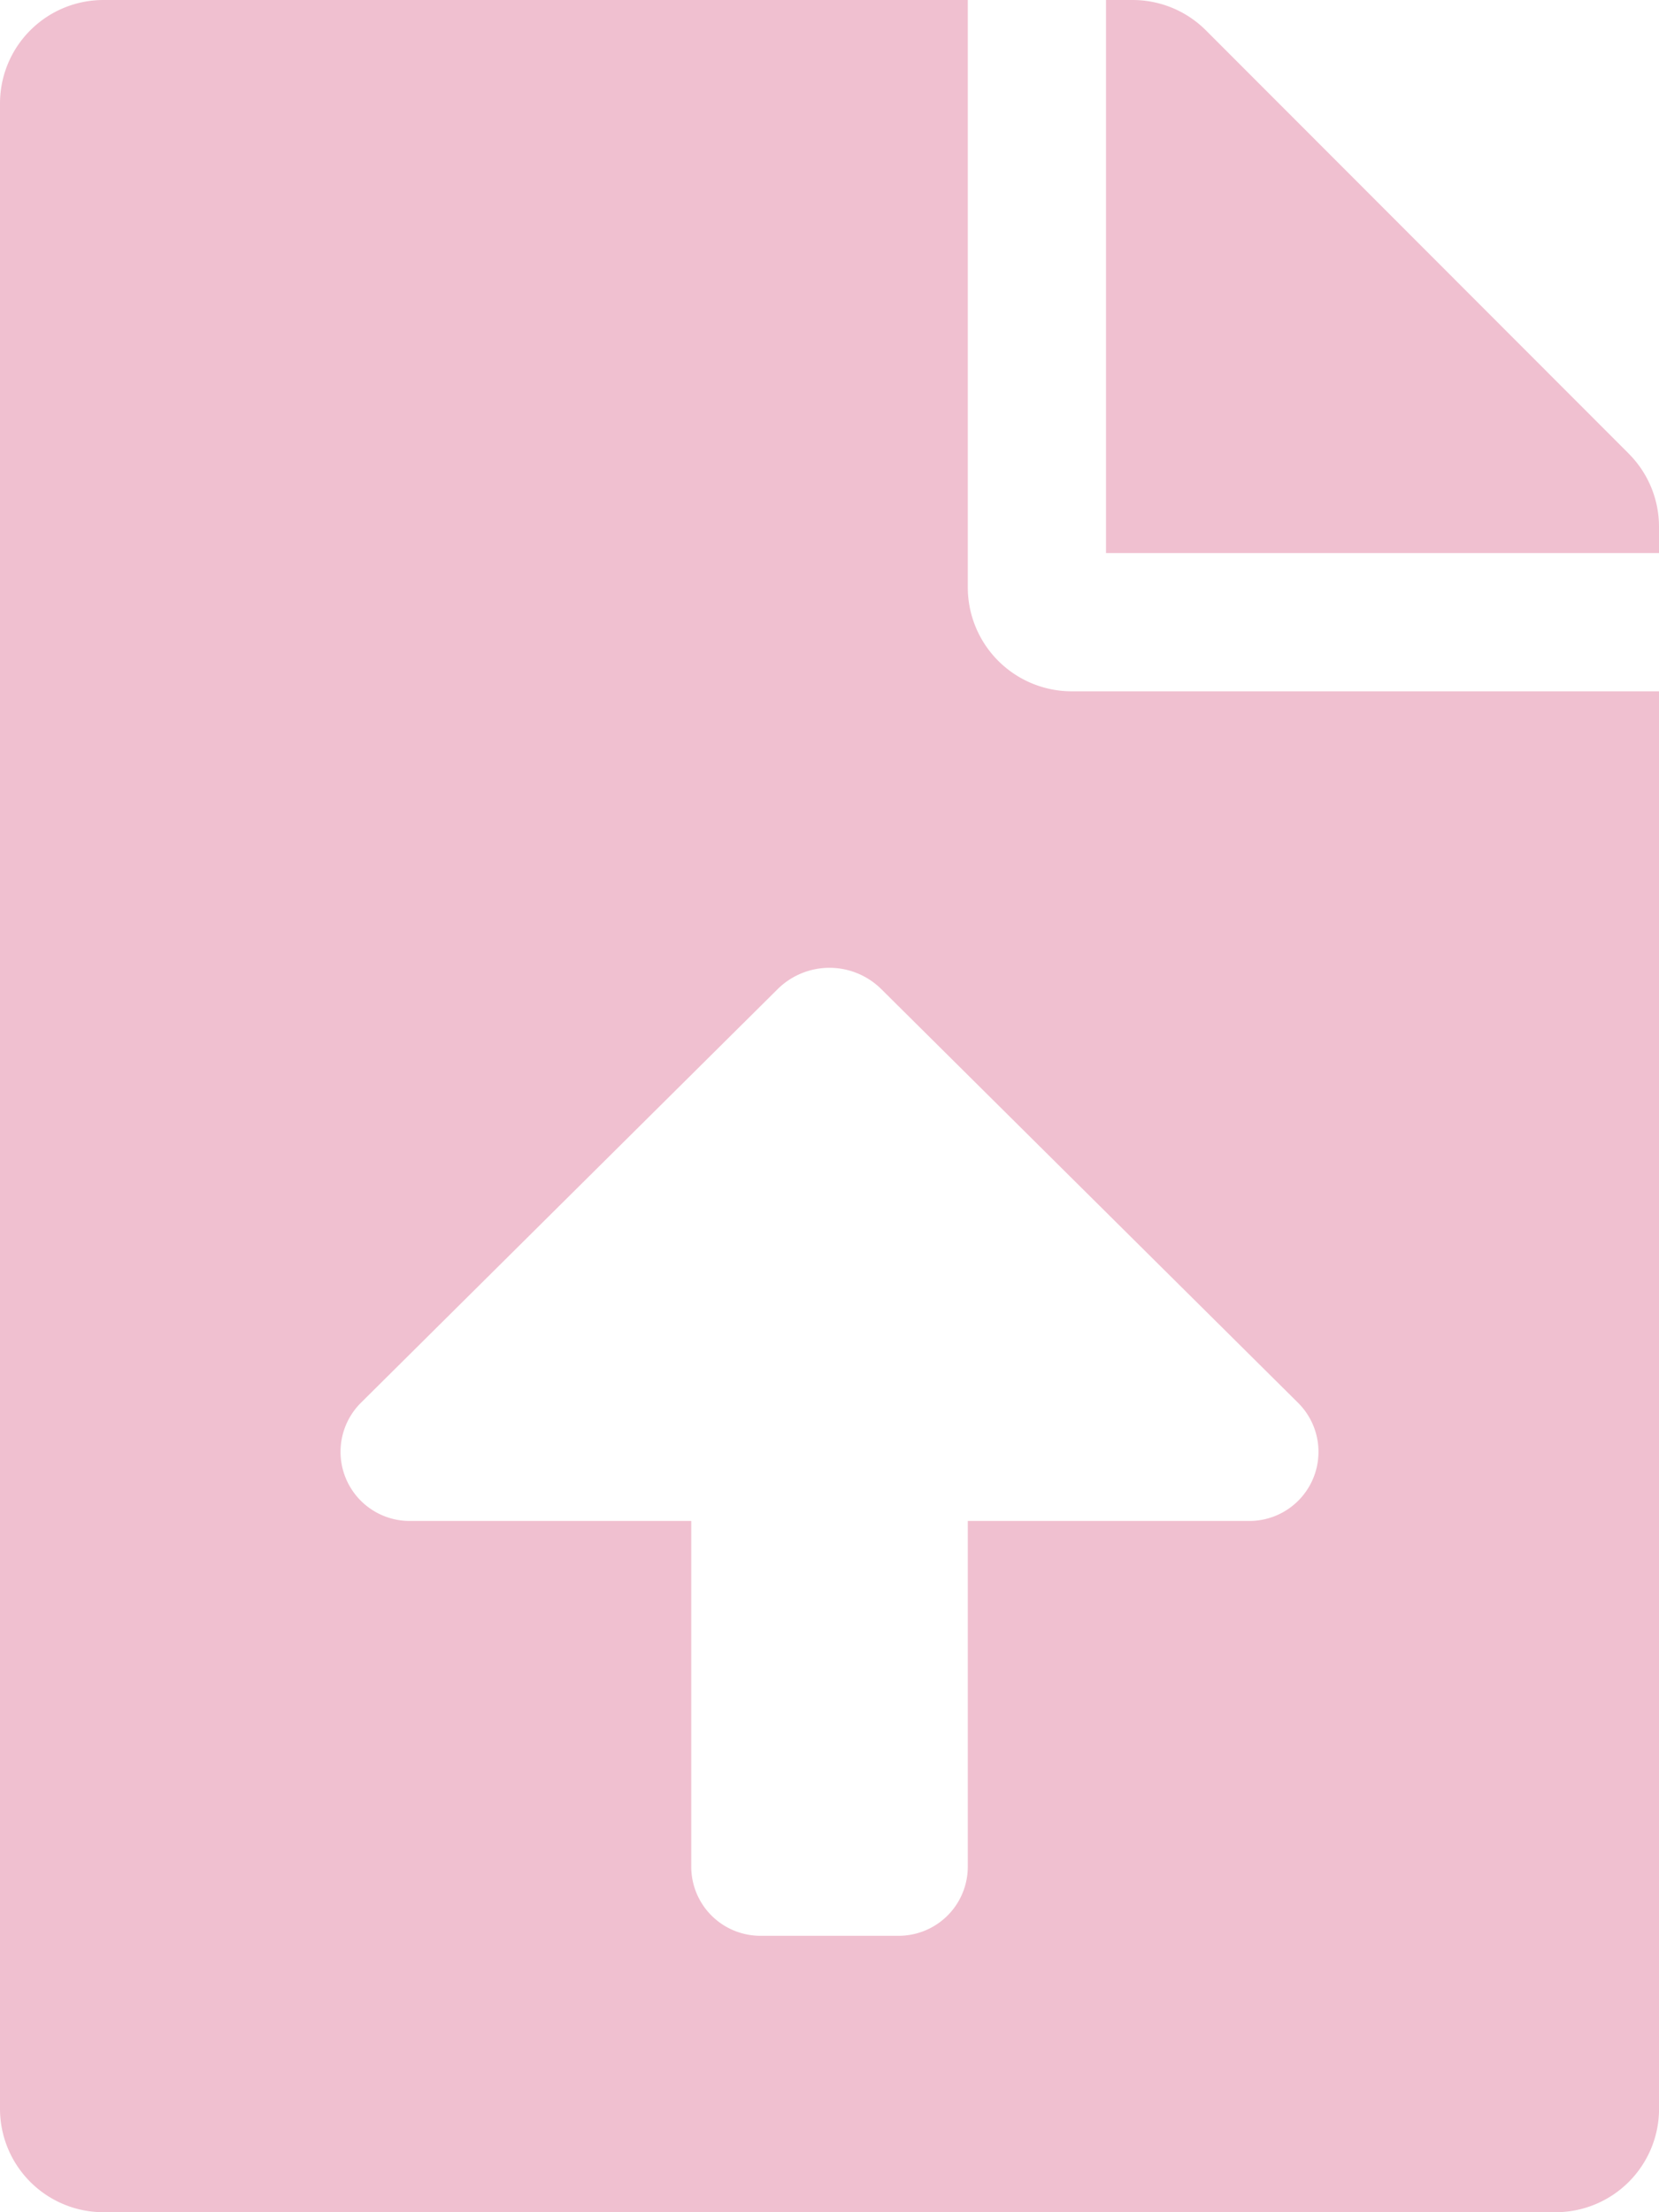 <svg id="file-upload-icon" xmlns="http://www.w3.org/2000/svg" width="116.566" height="155.422" viewBox="0 0 116.566 155.422">
  <path id="file-upload-icon-2" data-name="file-upload-icon" d="M68,41.284V0H7.285A7.268,7.268,0,0,0,0,7.285V148.136a7.268,7.268,0,0,0,7.285,7.285h102a7.268,7.268,0,0,0,7.285-7.285V48.569H75.282A7.307,7.307,0,0,1,68,41.284Zm19.786,65.572H68V131.14A4.856,4.856,0,0,1,63.14,136H53.426a4.856,4.856,0,0,1-4.857-4.857V106.856H28.783a4.858,4.858,0,0,1-3.421-8.305L54.631,69.5a5.176,5.176,0,0,1,7.3,0L91.2,98.55A4.855,4.855,0,0,1,87.783,106.856Zm26.658-74.982L84.723,2.125A7.28,7.28,0,0,0,79.563,0H77.711V38.855h38.855V37A7.262,7.262,0,0,0,114.441,31.874Z" fill="#f0c0d0"/>
</svg>
